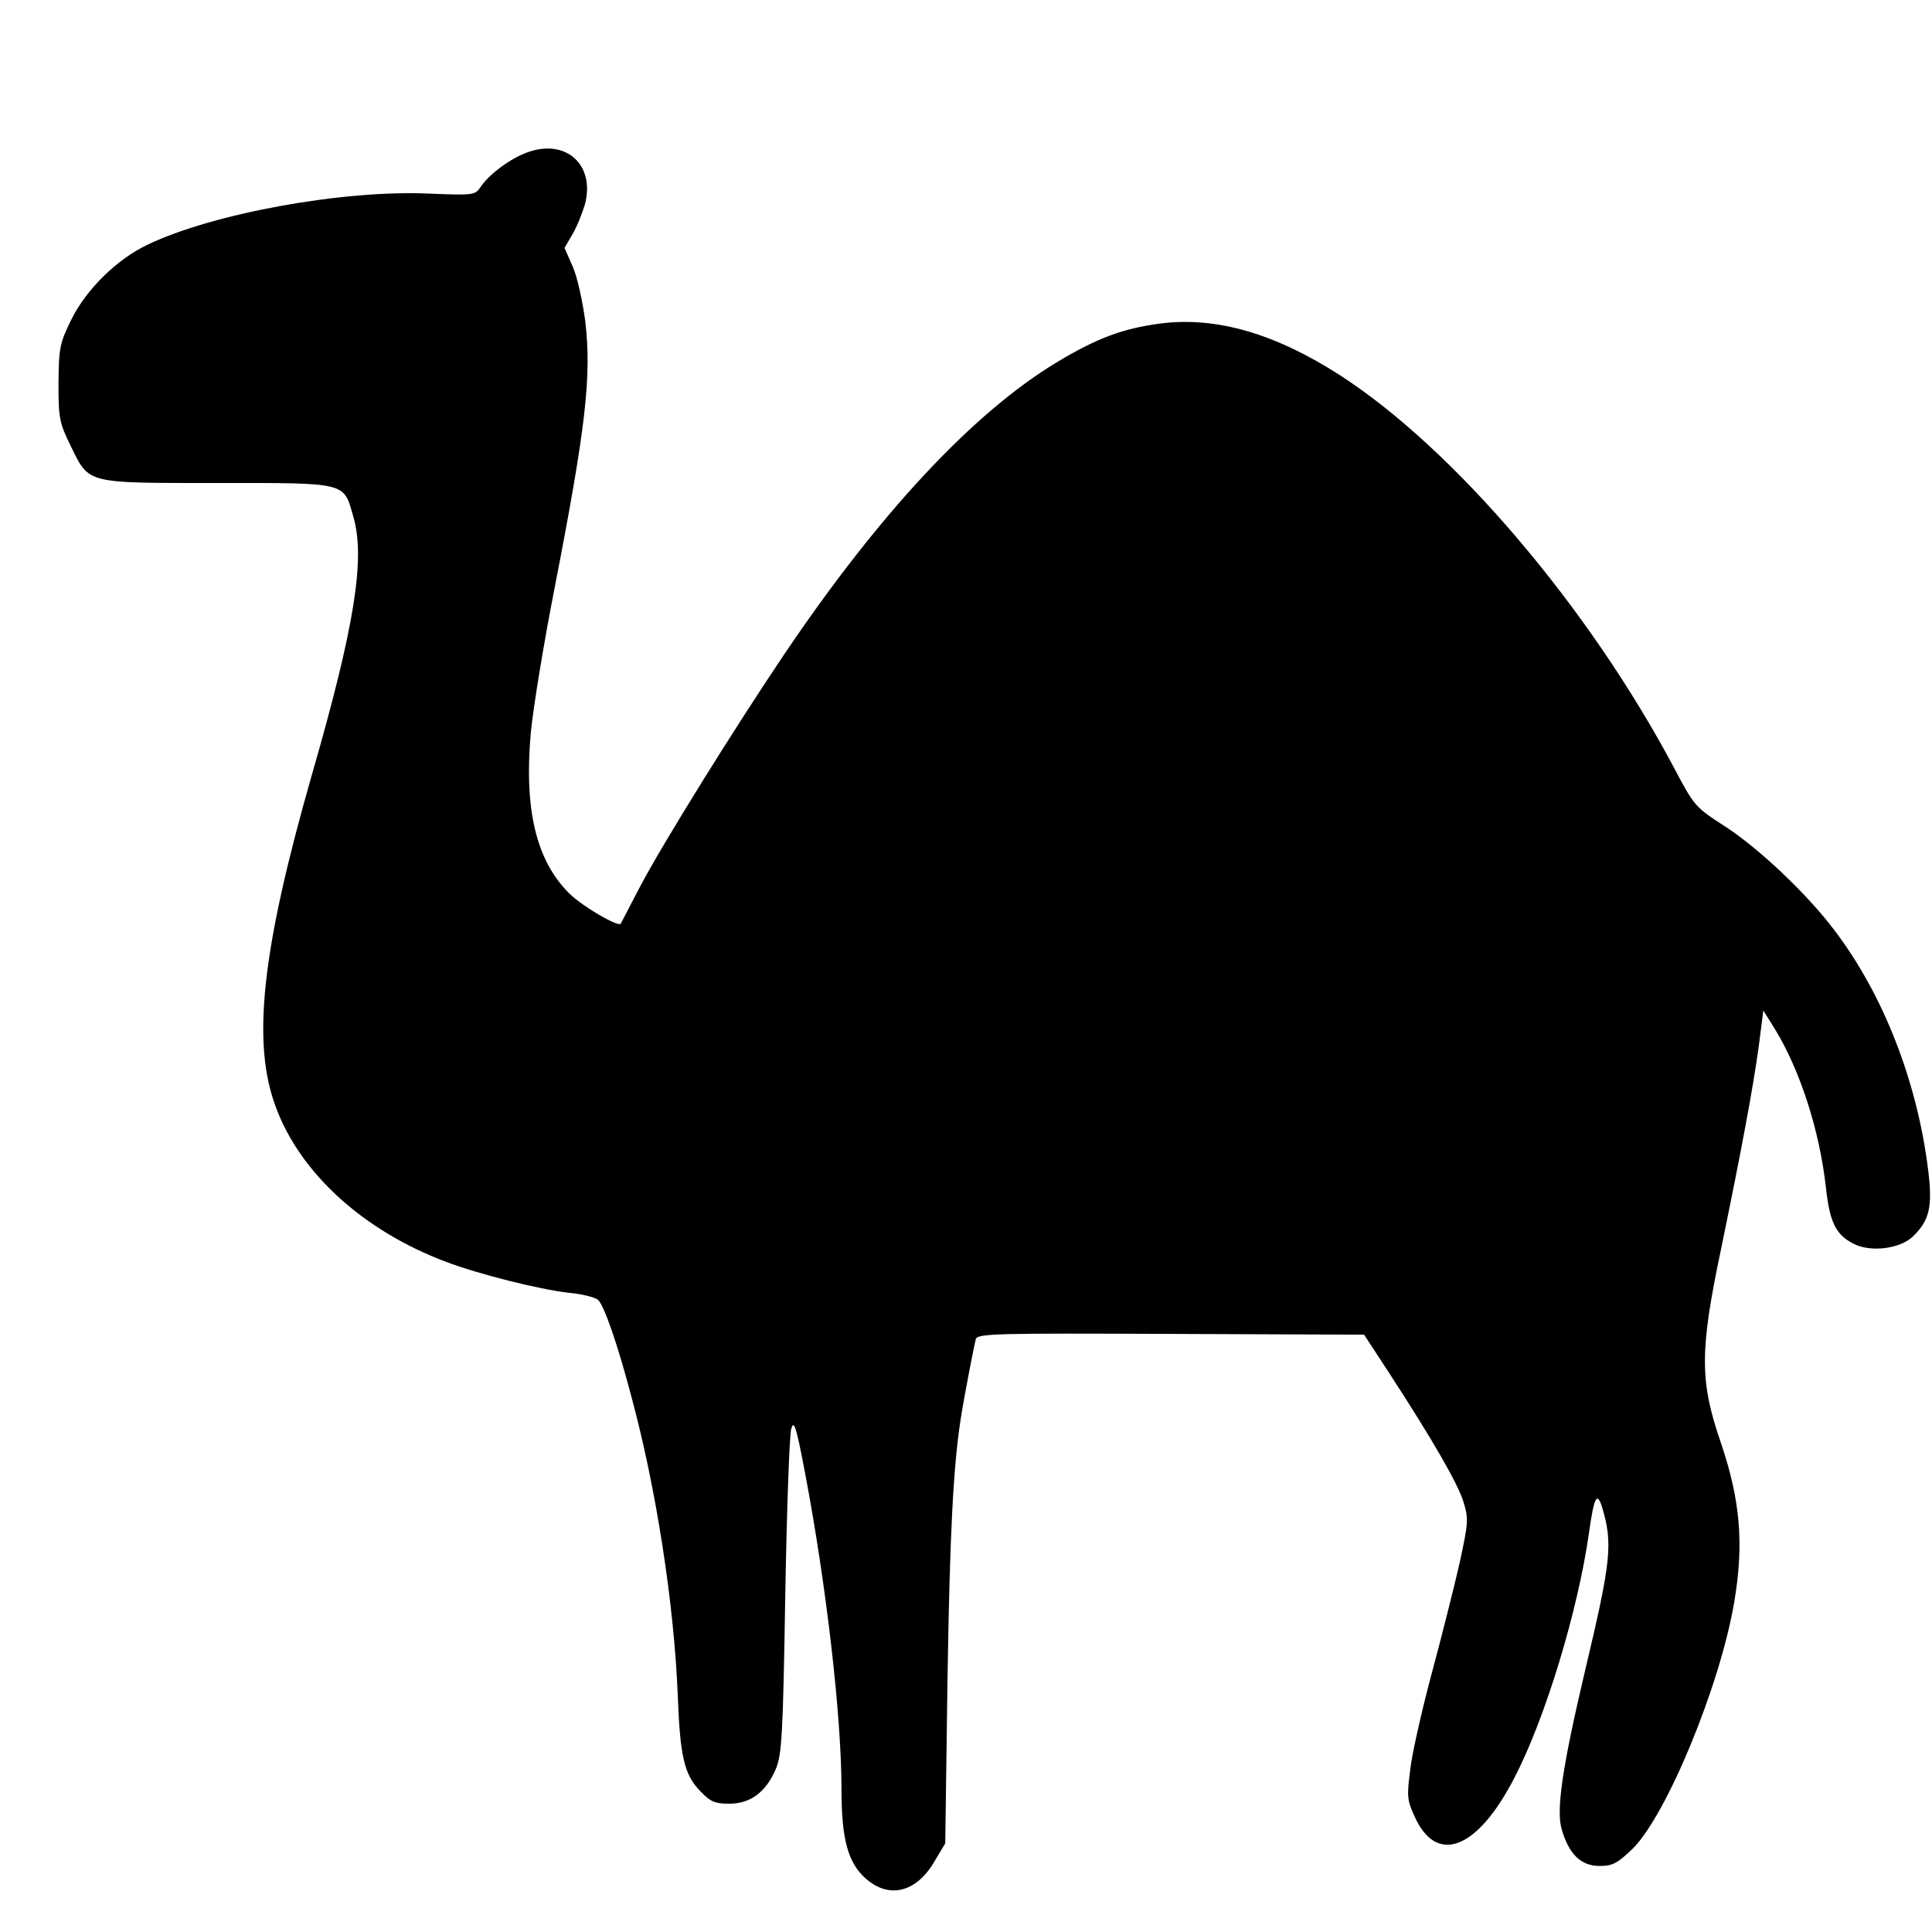 <?xml version="1.0" standalone="no"?>
<!DOCTYPE svg PUBLIC "-//W3C//DTD SVG 20010904//EN"
 "http://www.w3.org/TR/2001/REC-SVG-20010904/DTD/svg10.dtd">
<svg version="1.0" xmlns="http://www.w3.org/2000/svg"
 width="512pt" height="512pt" viewBox="0 0 512 512"
 preserveAspectRatio="xMidYMid meet">
<g transform="translate(0,512) scale(0.1,-0.1)"
fill="#000000" stroke="none">
<path d="M1397 4716 c-45 -16 -102 -59 -123 -91 -15 -22 -17 -23 -138 -18
-226 10 -570 -52 -744 -135 -81 -38 -163 -118 -203 -199 -31 -63 -33 -75 -34
-168 0 -94 2 -105 33 -168 49 -100 38 -97 389 -97 344 0 333 3 359 -88 33
-111 4 -292 -110 -687 -133 -465 -159 -709 -95 -879 65 -176 233 -328 451
-410 87 -33 247 -73 325 -82 35 -3 69 -12 77 -18 16 -12 53 -119 90 -260 65
-241 112 -545 122 -785 6 -165 17 -213 59 -257 28 -29 39 -34 78 -34 56 0 97
31 123 92 16 38 19 91 25 458 4 228 11 428 16 444 7 24 13 6 36 -115 57 -300
97 -647 97 -840 0 -133 17 -196 65 -238 62 -54 134 -36 182 47 l28 47 6 435
c6 381 15 561 35 690 8 52 35 193 40 211 4 15 51 16 517 14 l512 -2 68 -104
c113 -174 179 -288 195 -338 14 -46 14 -54 -11 -168 -15 -65 -47 -192 -71
-281 -24 -89 -50 -201 -57 -249 -11 -82 -11 -91 9 -135 58 -132 167 -91 266
102 81 156 168 442 197 648 13 93 21 110 34 70 30 -99 25 -143 -45 -438 -59
-250 -77 -368 -61 -419 19 -65 51 -96 100 -96 35 0 47 7 87 45 90 88 233 434
270 655 26 153 16 269 -35 420 -57 165 -57 244 0 515 55 267 85 428 100 538
l12 94 30 -48 c67 -109 119 -269 136 -422 10 -91 26 -124 73 -148 44 -23 120
-14 155 17 46 43 55 79 43 177 -29 236 -119 466 -248 636 -72 96 -200 217
-289 275 -81 52 -83 55 -136 155 -226 426 -582 845 -885 1041 -172 111 -328
156 -474 138 -102 -13 -171 -39 -279 -104 -221 -134 -468 -399 -718 -769 -135
-200 -325 -506 -385 -620 -27 -52 -50 -96 -51 -98 -7 -9 -100 45 -135 79 -89
87 -122 224 -103 431 7 68 35 239 63 381 83 427 98 560 81 706 -7 52 -21 117
-33 144 l-22 50 21 36 c12 20 26 56 33 79 28 105 -50 176 -153 138z"/>
</g>
</svg>
